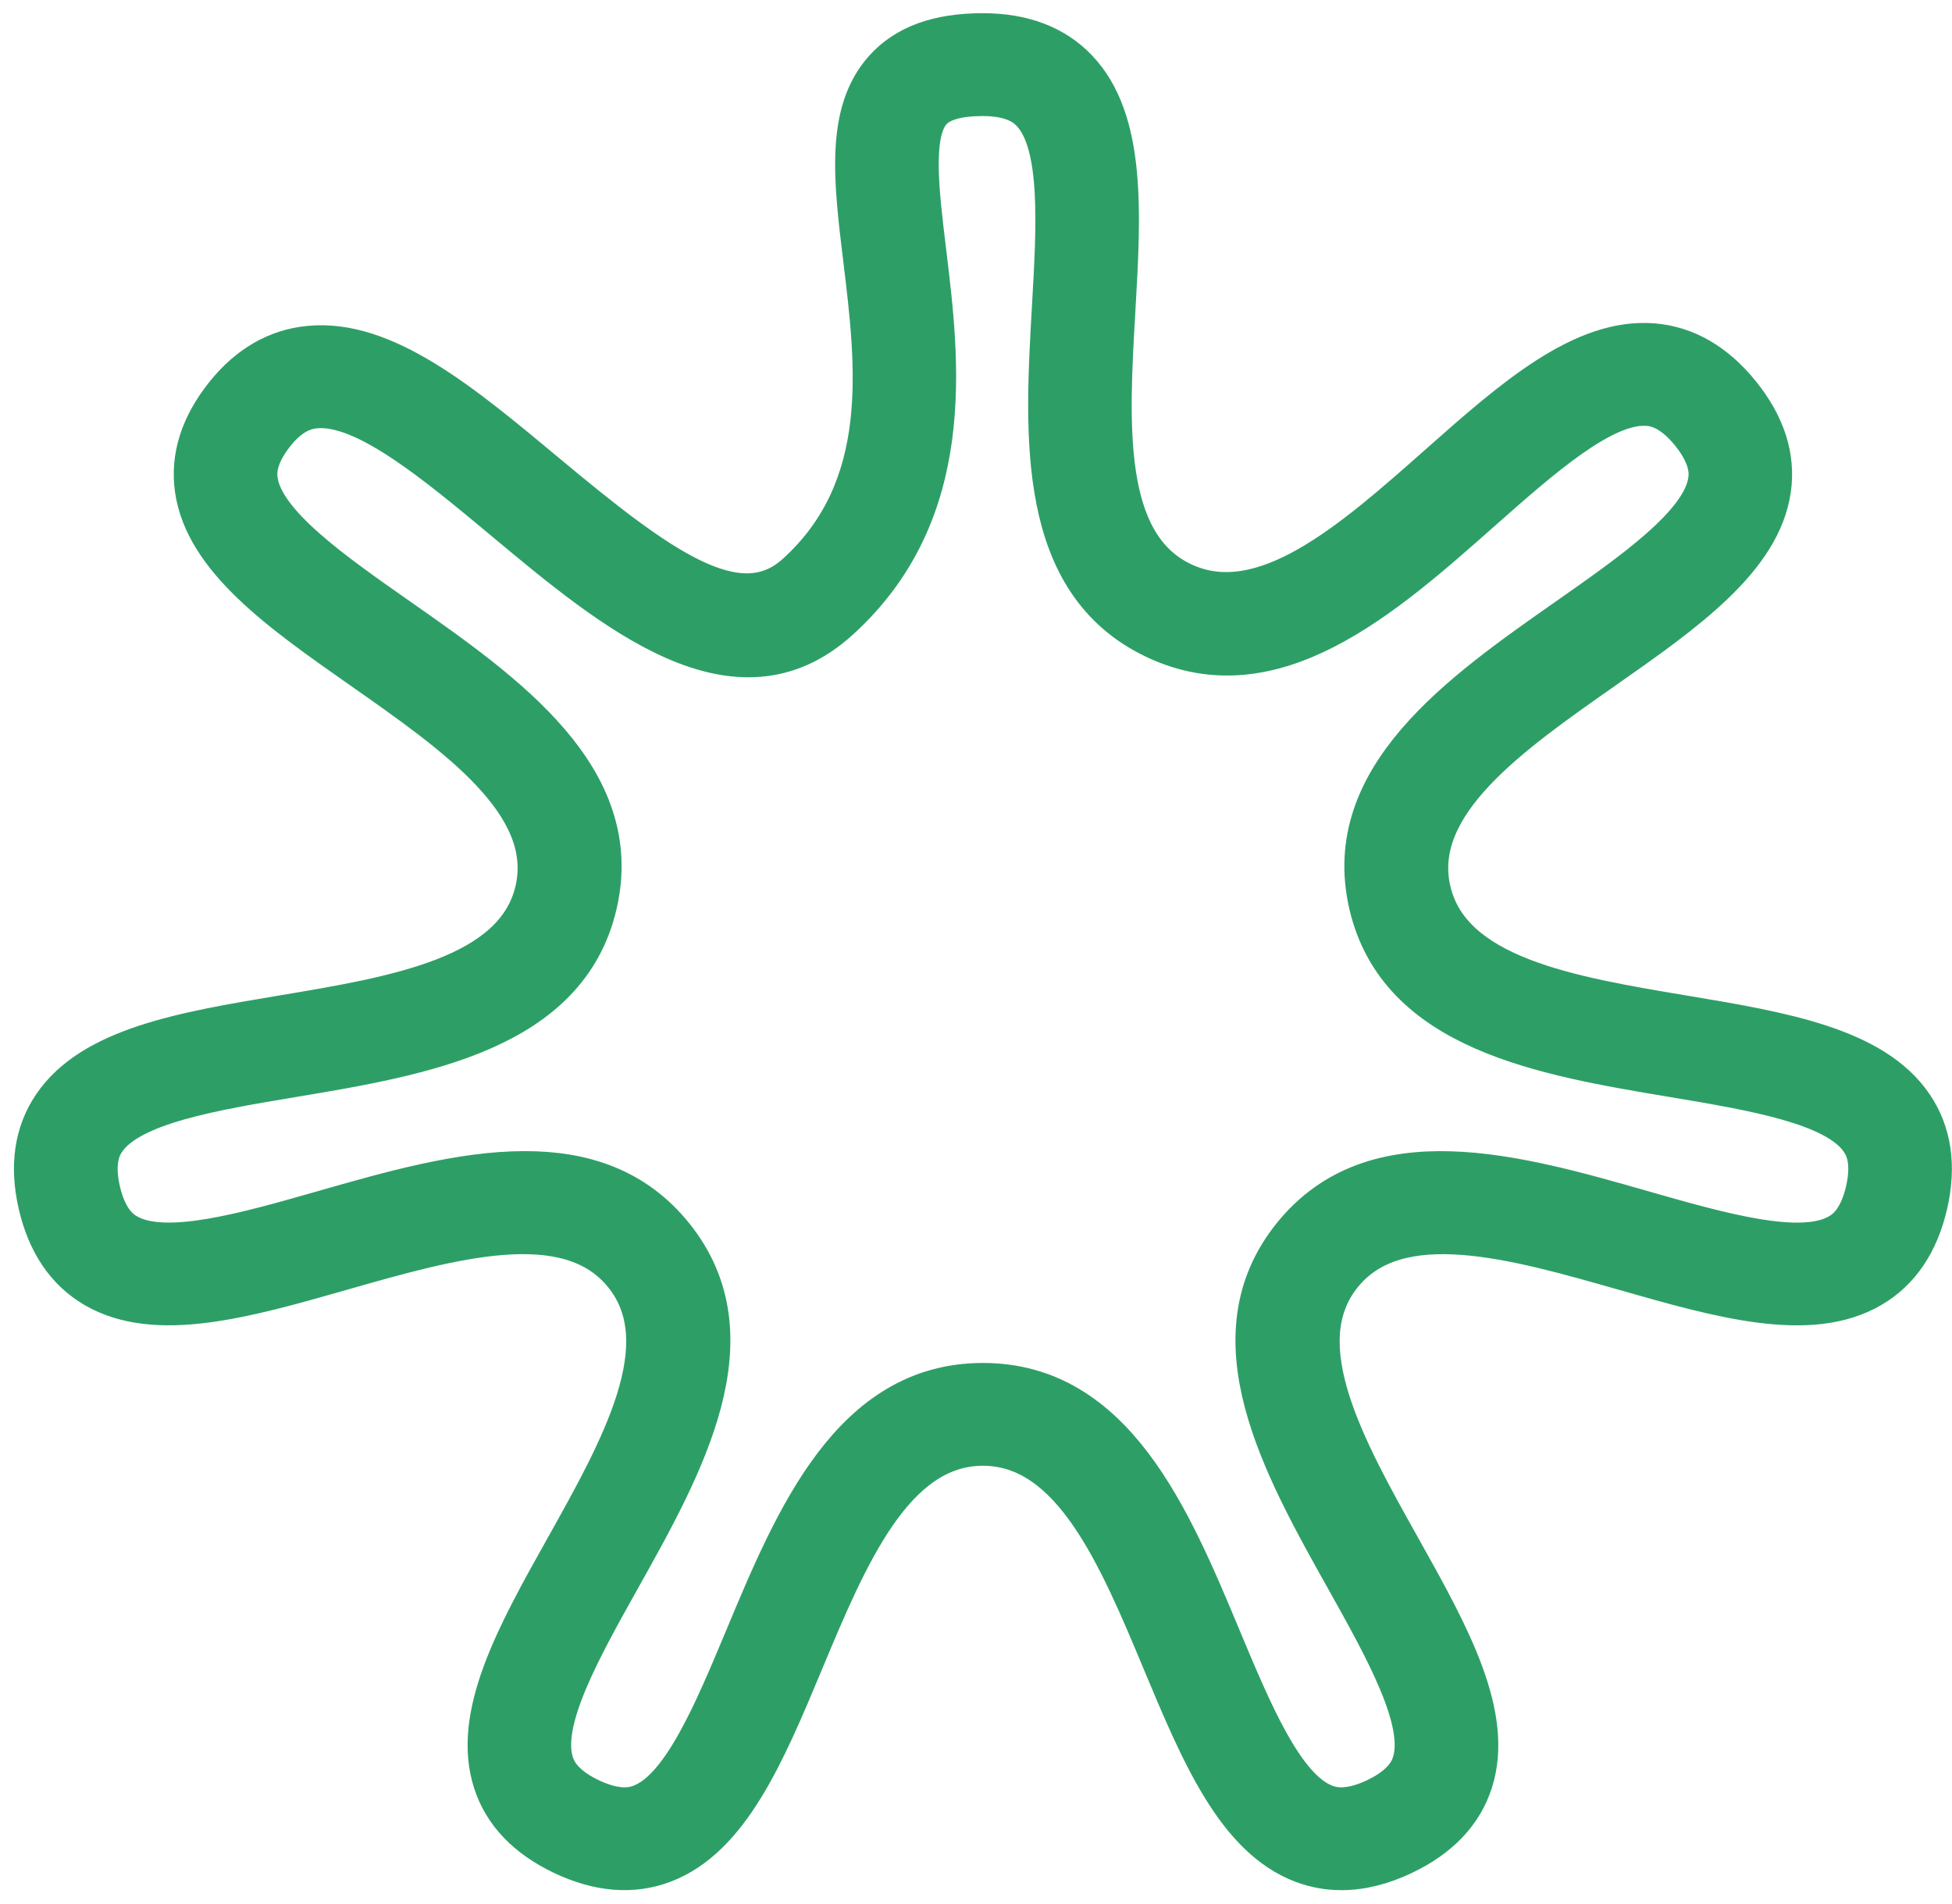 <svg width="2251" height="2195" viewBox="0 0 2251 2195" fill="none" xmlns="http://www.w3.org/2000/svg">
<path d="M1546.92 2158.89C1531.09 2158.89 1515.79 2156.11 1501.03 2150.52C1423.15 2121.08 1381.76 2022.05 1337.94 1917.19C1287.07 1795.45 1234.46 1669.58 1133.45 1669.58C1032.43 1669.58 979.854 1795.45 928.991 1917.19C885.2 2022.02 843.805 2121.06 765.928 2150.52C729.593 2164.24 689.737 2161.02 647.485 2140.92C605.262 2120.82 577.863 2092.03 566.086 2055.34C540.818 1976.79 593.279 1883.05 648.875 1783.8C713.408 1668.59 780.131 1549.42 717.166 1471.36C654.201 1393.28 521.852 1431.08 393.881 1467.65C283.663 1499.13 179.541 1528.85 107.759 1487.05C74.205 1467.5 51.925 1434.67 41.48 1389.53C31.065 1344.36 36.746 1305.21 58.405 1273.2C104.741 1204.68 211.585 1186.81 324.703 1167.9C456.046 1145.96 591.858 1123.26 614.346 1025.89C636.833 928.52 524.396 849.788 415.717 773.689C322.099 708.123 233.658 646.185 221.971 564.557C216.527 526.434 228.569 488.75 257.773 452.5C284.995 418.737 318.075 399.749 356.066 396.033C444.389 387.198 534.871 463.033 630.886 543.023C761.105 651.598 851.35 718.393 916.445 659.322C1024.56 561.221 1007.61 422.014 992.666 299.22C981.54 207.703 971.894 128.649 1017.37 77.946C1042.97 49.42 1080.93 35.552 1133.48 35.552C1180.32 35.552 1217.66 49.742 1244.41 77.741C1301.66 137.66 1295.51 244.655 1288.97 357.911C1281.39 489.423 1273.55 625.383 1364.56 668.742C1455.58 712.073 1558.16 621.228 1657.4 533.368C1742.89 457.679 1823.84 386.32 1906.69 393.108C1945.51 396.326 1979.98 416.338 2009.18 452.559C2038.39 488.78 2050.46 526.493 2044.98 564.615C2033.3 646.244 1944.86 708.152 1851.24 773.718C1742.53 849.846 1630.12 928.549 1652.61 1025.92C1675.07 1123.29 1810.91 1145.99 1942.25 1167.93C2055.37 1186.83 2162.21 1204.68 2208.55 1273.23C2230.21 1305.24 2235.89 1344.36 2225.48 1389.53C2215.03 1434.7 2192.75 1467.53 2159.2 1487.05C2087.39 1528.94 1983.29 1499.16 1873.07 1467.68C1745.13 1431.11 1612.81 1393.3 1549.82 1471.39C1486.85 1549.45 1553.58 1668.62 1618.14 1783.83C1673.71 1883.08 1726.23 1976.82 1700.93 2055.37C1689.12 2092.06 1661.72 2120.85 1619.53 2140.95C1594.38 2152.92 1570.12 2158.89 1546.92 2158.89ZM605.262 1347.49C672.398 1347.49 733.351 1366.5 778.77 1422.83C874.577 1541.64 791.285 1690.36 717.787 1821.58C672.753 1902.03 626.151 1985.18 641.153 2031.76C643.017 2037.53 648.639 2055.05 681.689 2070.79C714.74 2086.53 732.079 2079.95 737.819 2077.78C783.977 2060.32 820.697 1972.46 856.203 1887.49C914.137 1748.87 979.794 1591.73 1133.48 1591.73C1287.16 1591.73 1352.85 1748.87 1410.75 1887.49C1446.26 1972.46 1482.98 2060.35 1529.14 2077.78C1534.88 2079.95 1552.25 2086.5 1585.27 2070.79C1618.32 2055.05 1623.94 2037.53 1625.8 2031.76C1640.77 1985.21 1594.2 1902.03 1549.17 1821.61C1475.67 1690.39 1392.38 1541.67 1488.19 1422.85C1583.96 1304.07 1749.16 1351.23 1894.91 1392.89C1984.21 1418.41 2076.56 1444.83 2119.19 1419.99C2124.46 1416.92 2140.5 1407.58 2148.66 1372.24C2156.83 1336.9 2146.47 1321.59 2143.07 1316.56C2115.61 1275.92 2020.81 1260.1 1929.12 1244.76C1779.55 1219.78 1610 1191.43 1575.83 1043.27C1541.65 895.108 1681.93 796.861 1805.73 710.171C1881.6 657.04 1960.07 602.065 1967.02 553.673C1967.88 547.675 1970.48 529.477 1947.64 501.126C1924.8 472.776 1906.24 471.254 1900.15 470.728C1851.09 466.69 1779.28 530.062 1709.98 591.386C1596.95 691.446 1468.92 804.819 1330.42 738.902C1191.94 672.956 1201.74 503.233 1210.35 353.493C1215.65 261.683 1221.12 166.772 1187.18 131.253C1182.98 126.864 1170.2 113.464 1133.54 113.464C1105.22 113.464 1085.99 118.906 1076.34 129.644C1054.36 154.162 1062.41 220.108 1070.9 289.946C1086.4 417.274 1107.65 591.62 969.734 716.754C848.776 826.587 706.041 707.596 580.141 602.621C500.873 536.557 419.031 468.182 363.848 473.566C353.463 474.59 337.603 478.51 319.406 501.097C296.564 529.448 299.138 547.675 300.026 553.644C306.949 602.035 385.418 656.981 461.313 710.113C585.112 796.803 725.421 895.078 691.246 1043.21C657.042 1191.37 487.529 1219.72 337.958 1244.71C246.263 1260.01 151.461 1275.86 124.003 1316.5C120.6 1321.54 110.244 1336.84 118.411 1372.18C126.548 1407.52 142.585 1416.89 147.881 1419.96C190.459 1444.74 282.835 1418.38 372.163 1392.84C448.708 1370.95 530.758 1347.49 605.262 1347.49Z" fill="#2D9F66" stroke="#2D9F66" stroke-width="40.676"/>
</svg>

